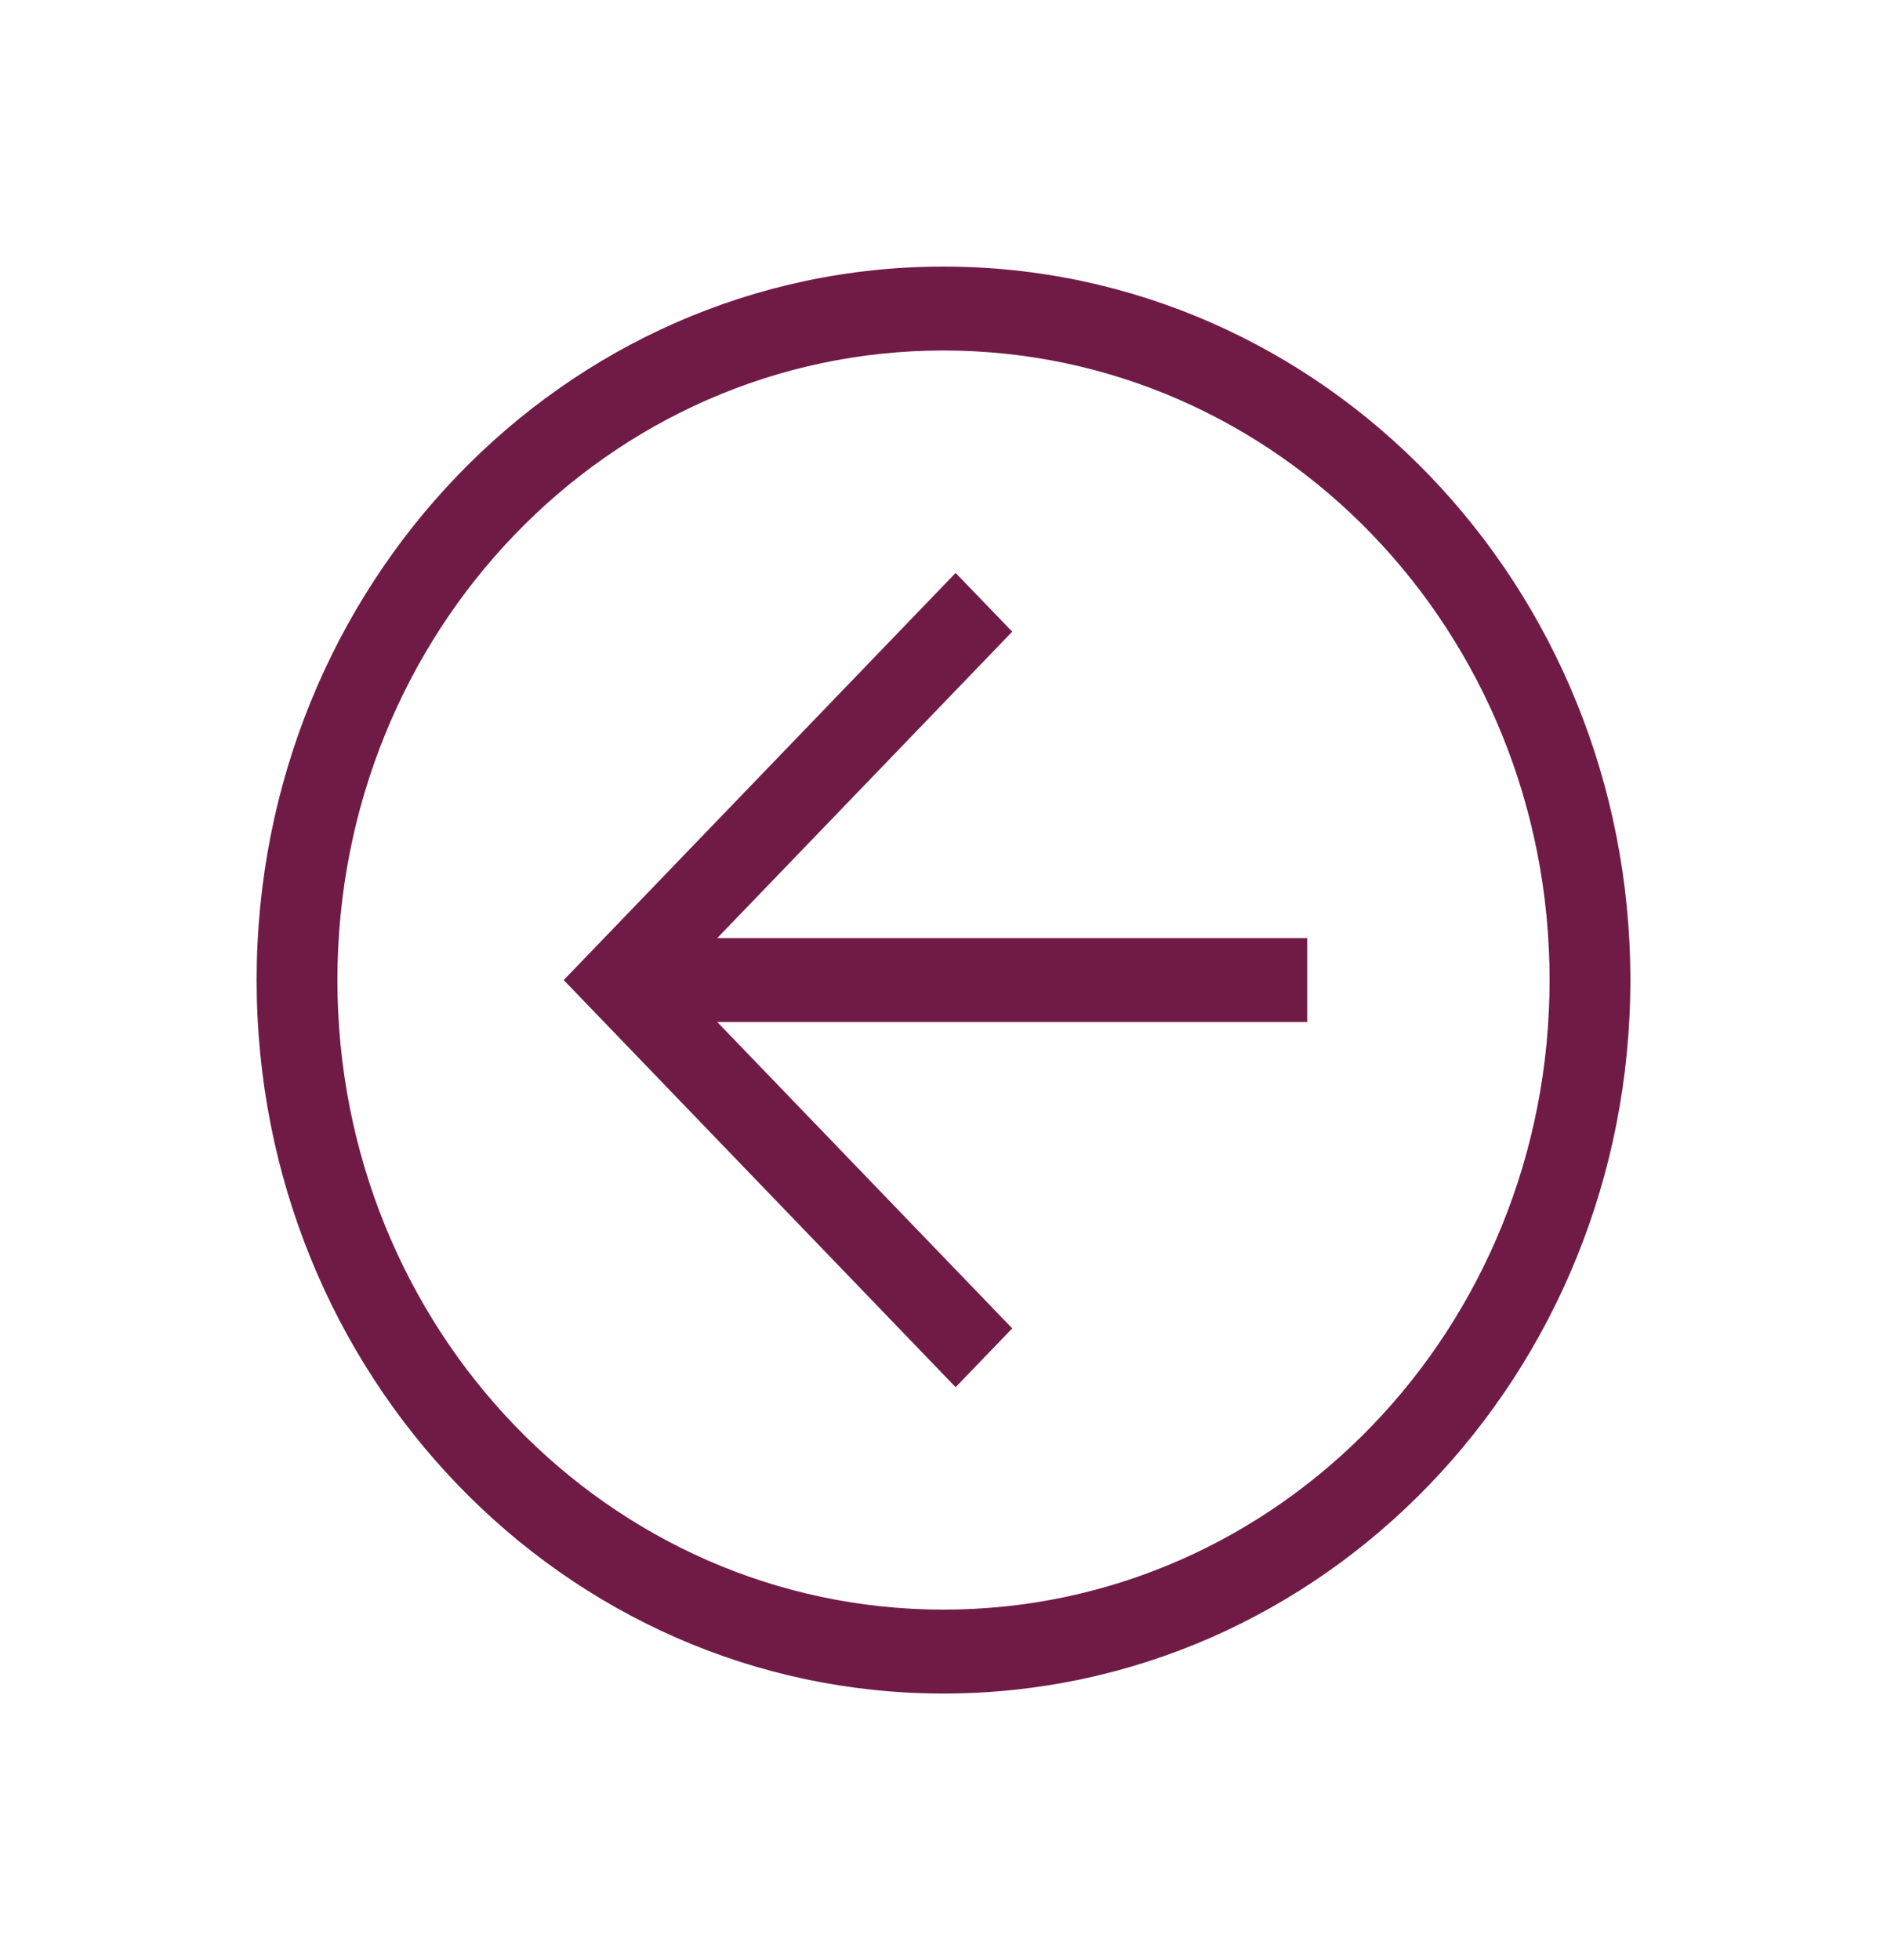 <svg width="26" height="27" viewBox="0 0 26 27" fill="none" xmlns="http://www.w3.org/2000/svg">
<path d="M22.464 13.5C22.464 8.066 18.233 3.672 13 3.672C7.767 3.672 3.536 8.066 3.536 13.5C3.536 18.934 7.767 23.328 13 23.328C18.233 23.328 22.464 18.934 22.464 13.5ZM4.649 13.5C4.649 8.702 8.379 4.828 13 4.828C17.62 4.828 21.351 8.702 21.351 13.5C21.351 18.299 17.62 22.172 13 22.172C8.379 22.172 4.649 18.299 4.649 13.5Z" fill="#701B45"/>
<path d="M13.947 18.298L9.326 13.5L13.947 8.701L13.167 7.892L7.767 13.5L13.167 19.108L13.947 18.298Z" fill="#701B45"/>
<path d="M8.546 12.922L8.546 14.078L18.011 14.078L18.011 12.922L8.546 12.922Z" fill="#701B45"/>
</svg>
